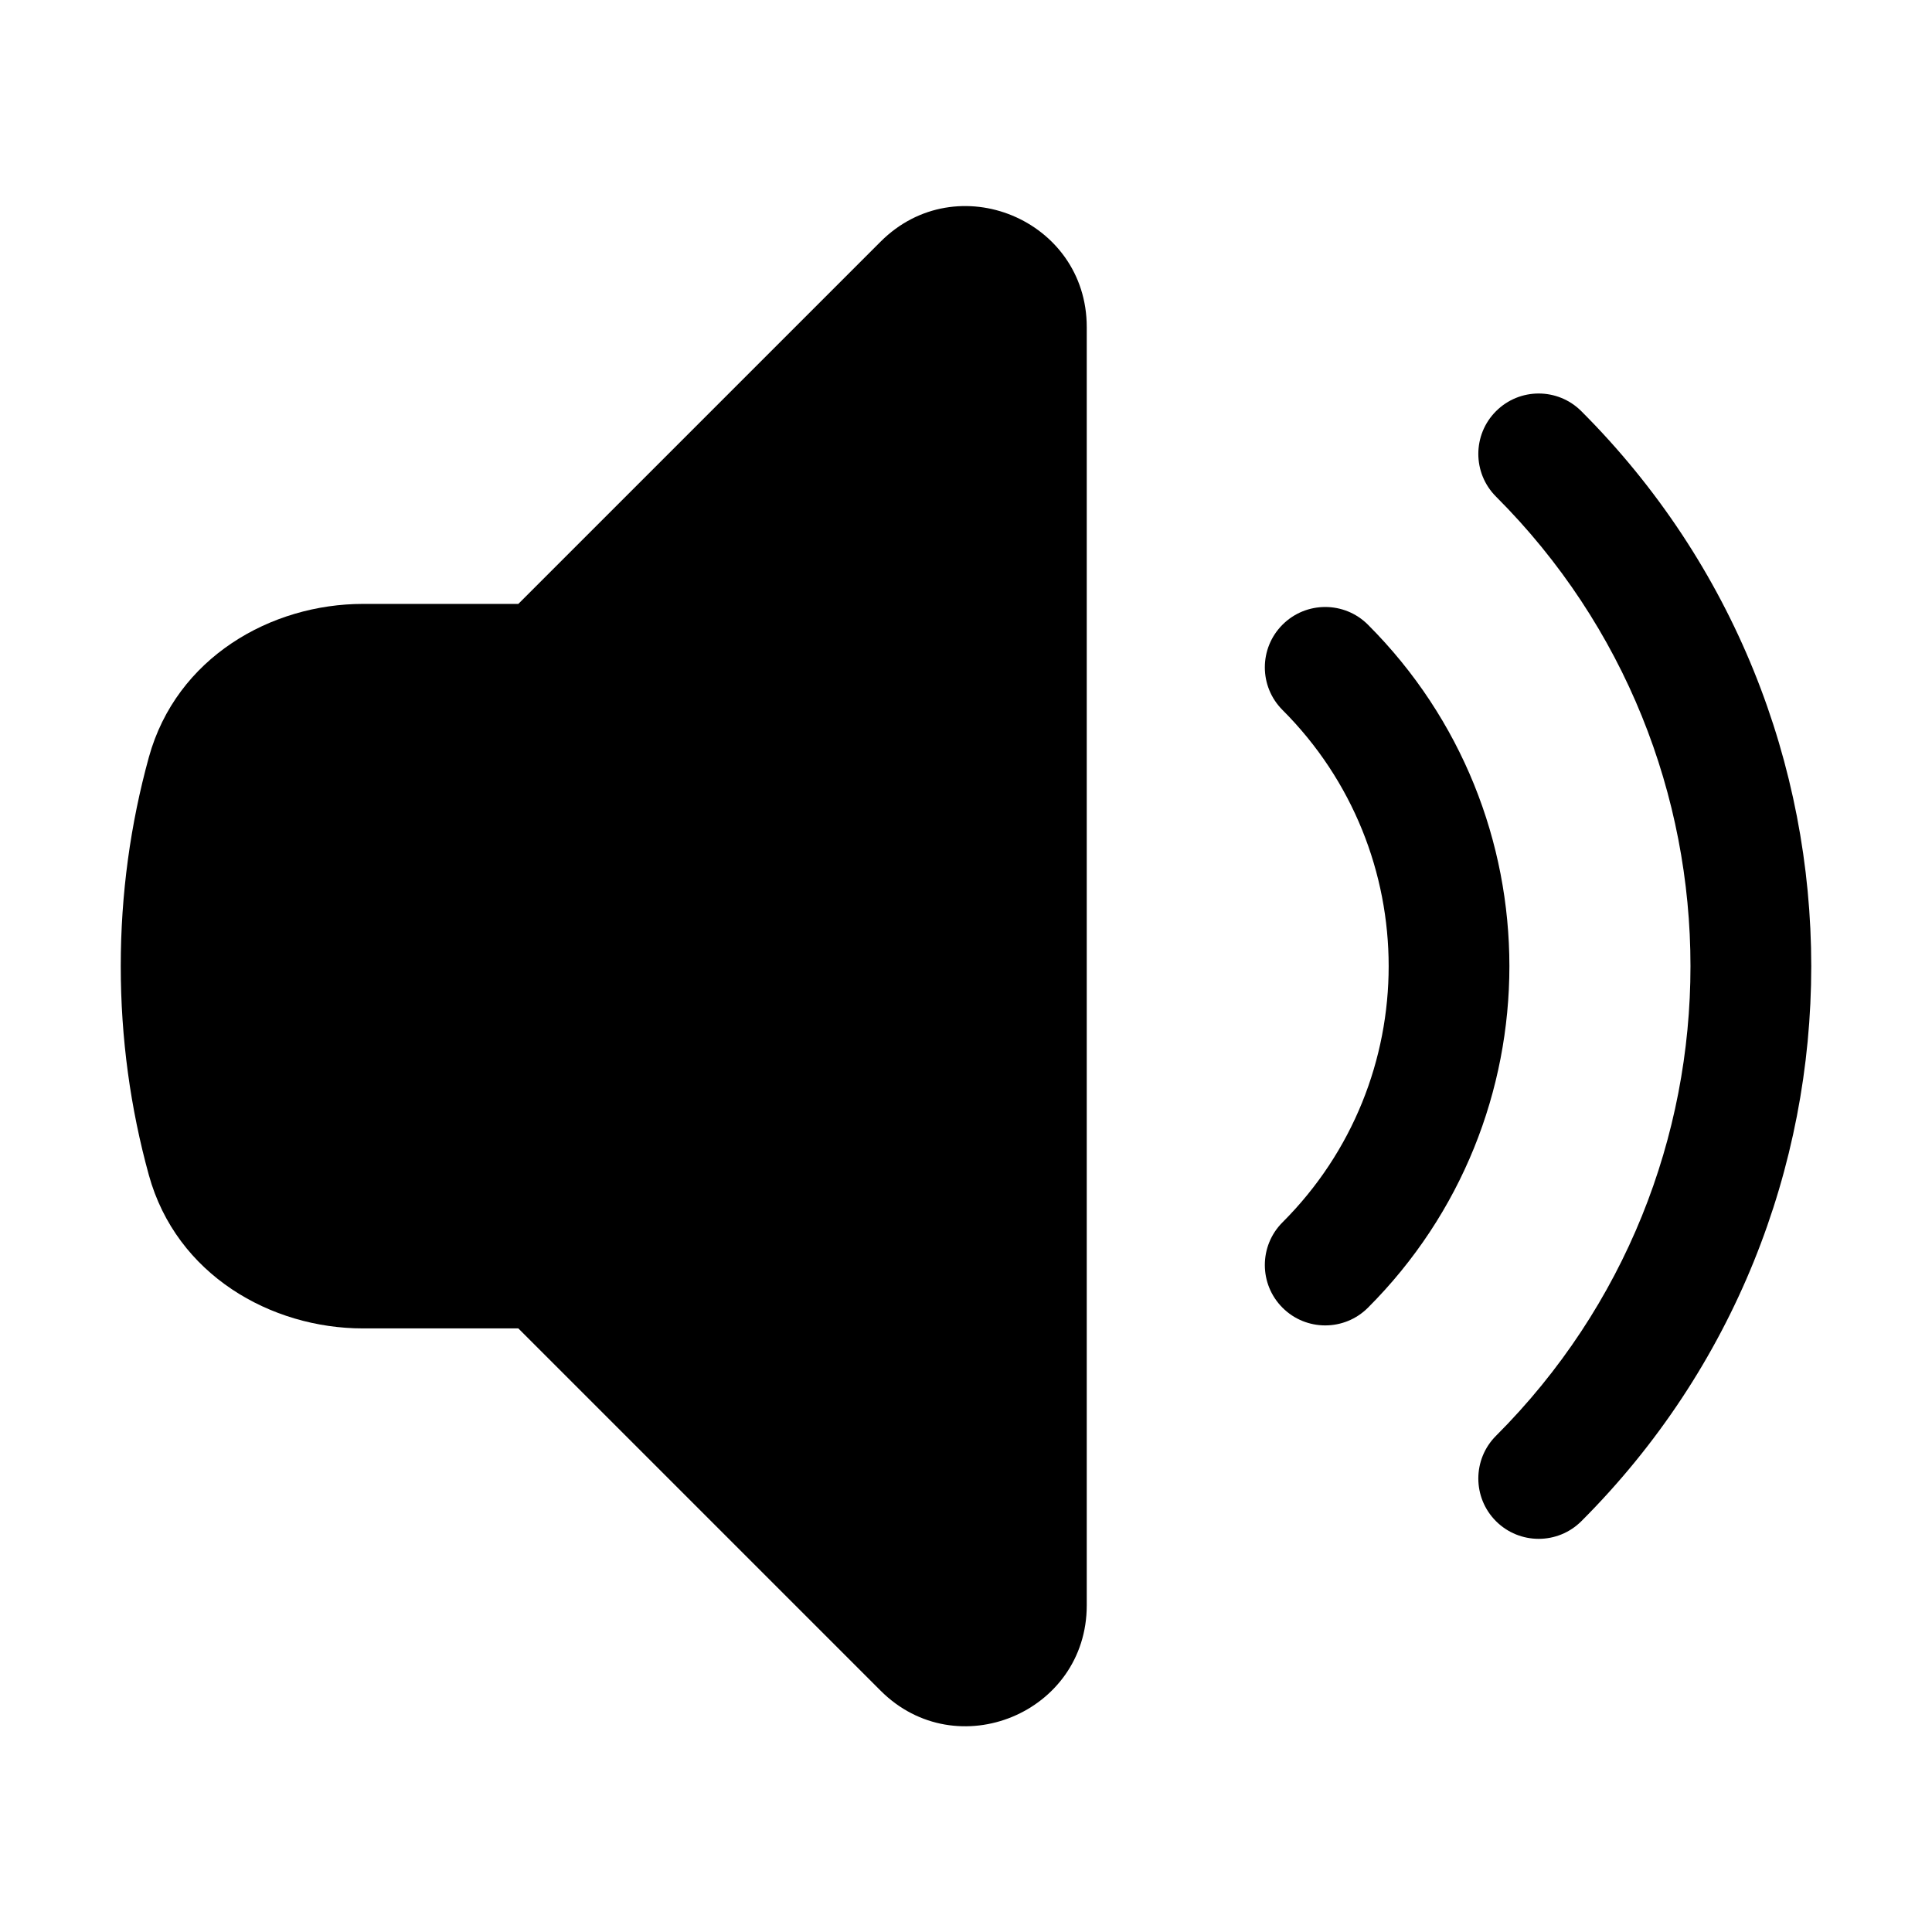 <svg width="24" height="24" viewBox="0 0 24 24" fill="none" xmlns="http://www.w3.org/2000/svg">
<path d="M13.5 4.063C13.5 2.727 11.884 2.057 10.939 3.002L6.439 7.502H4.509C3.368 7.502 2.191 8.167 1.849 9.407C1.621 10.235 1.5 11.105 1.5 12.002C1.5 12.9 1.621 13.77 1.849 14.597C2.191 15.838 3.368 16.502 4.509 16.502H6.439L10.939 21.002C11.884 21.947 13.5 21.278 13.5 19.942V4.063Z" fill="black"/>
<path d="M18.584 5.108C18.877 4.815 19.351 4.815 19.644 5.108C23.452 8.916 23.452 15.089 19.644 18.897C19.351 19.189 18.877 19.189 18.584 18.897C18.291 18.604 18.291 18.129 18.584 17.836C21.805 14.614 21.805 9.39 18.584 6.169C18.291 5.876 18.291 5.401 18.584 5.108Z" fill="black"/>
<path d="M15.932 7.76C16.225 7.467 16.7 7.467 16.993 7.76C19.336 10.103 19.336 13.902 16.993 16.245C16.7 16.538 16.225 16.538 15.932 16.245C15.639 15.952 15.639 15.477 15.932 15.184C17.69 13.427 17.69 10.578 15.932 8.82C15.639 8.527 15.639 8.053 15.932 7.76Z" fill="black"/>
</svg>
